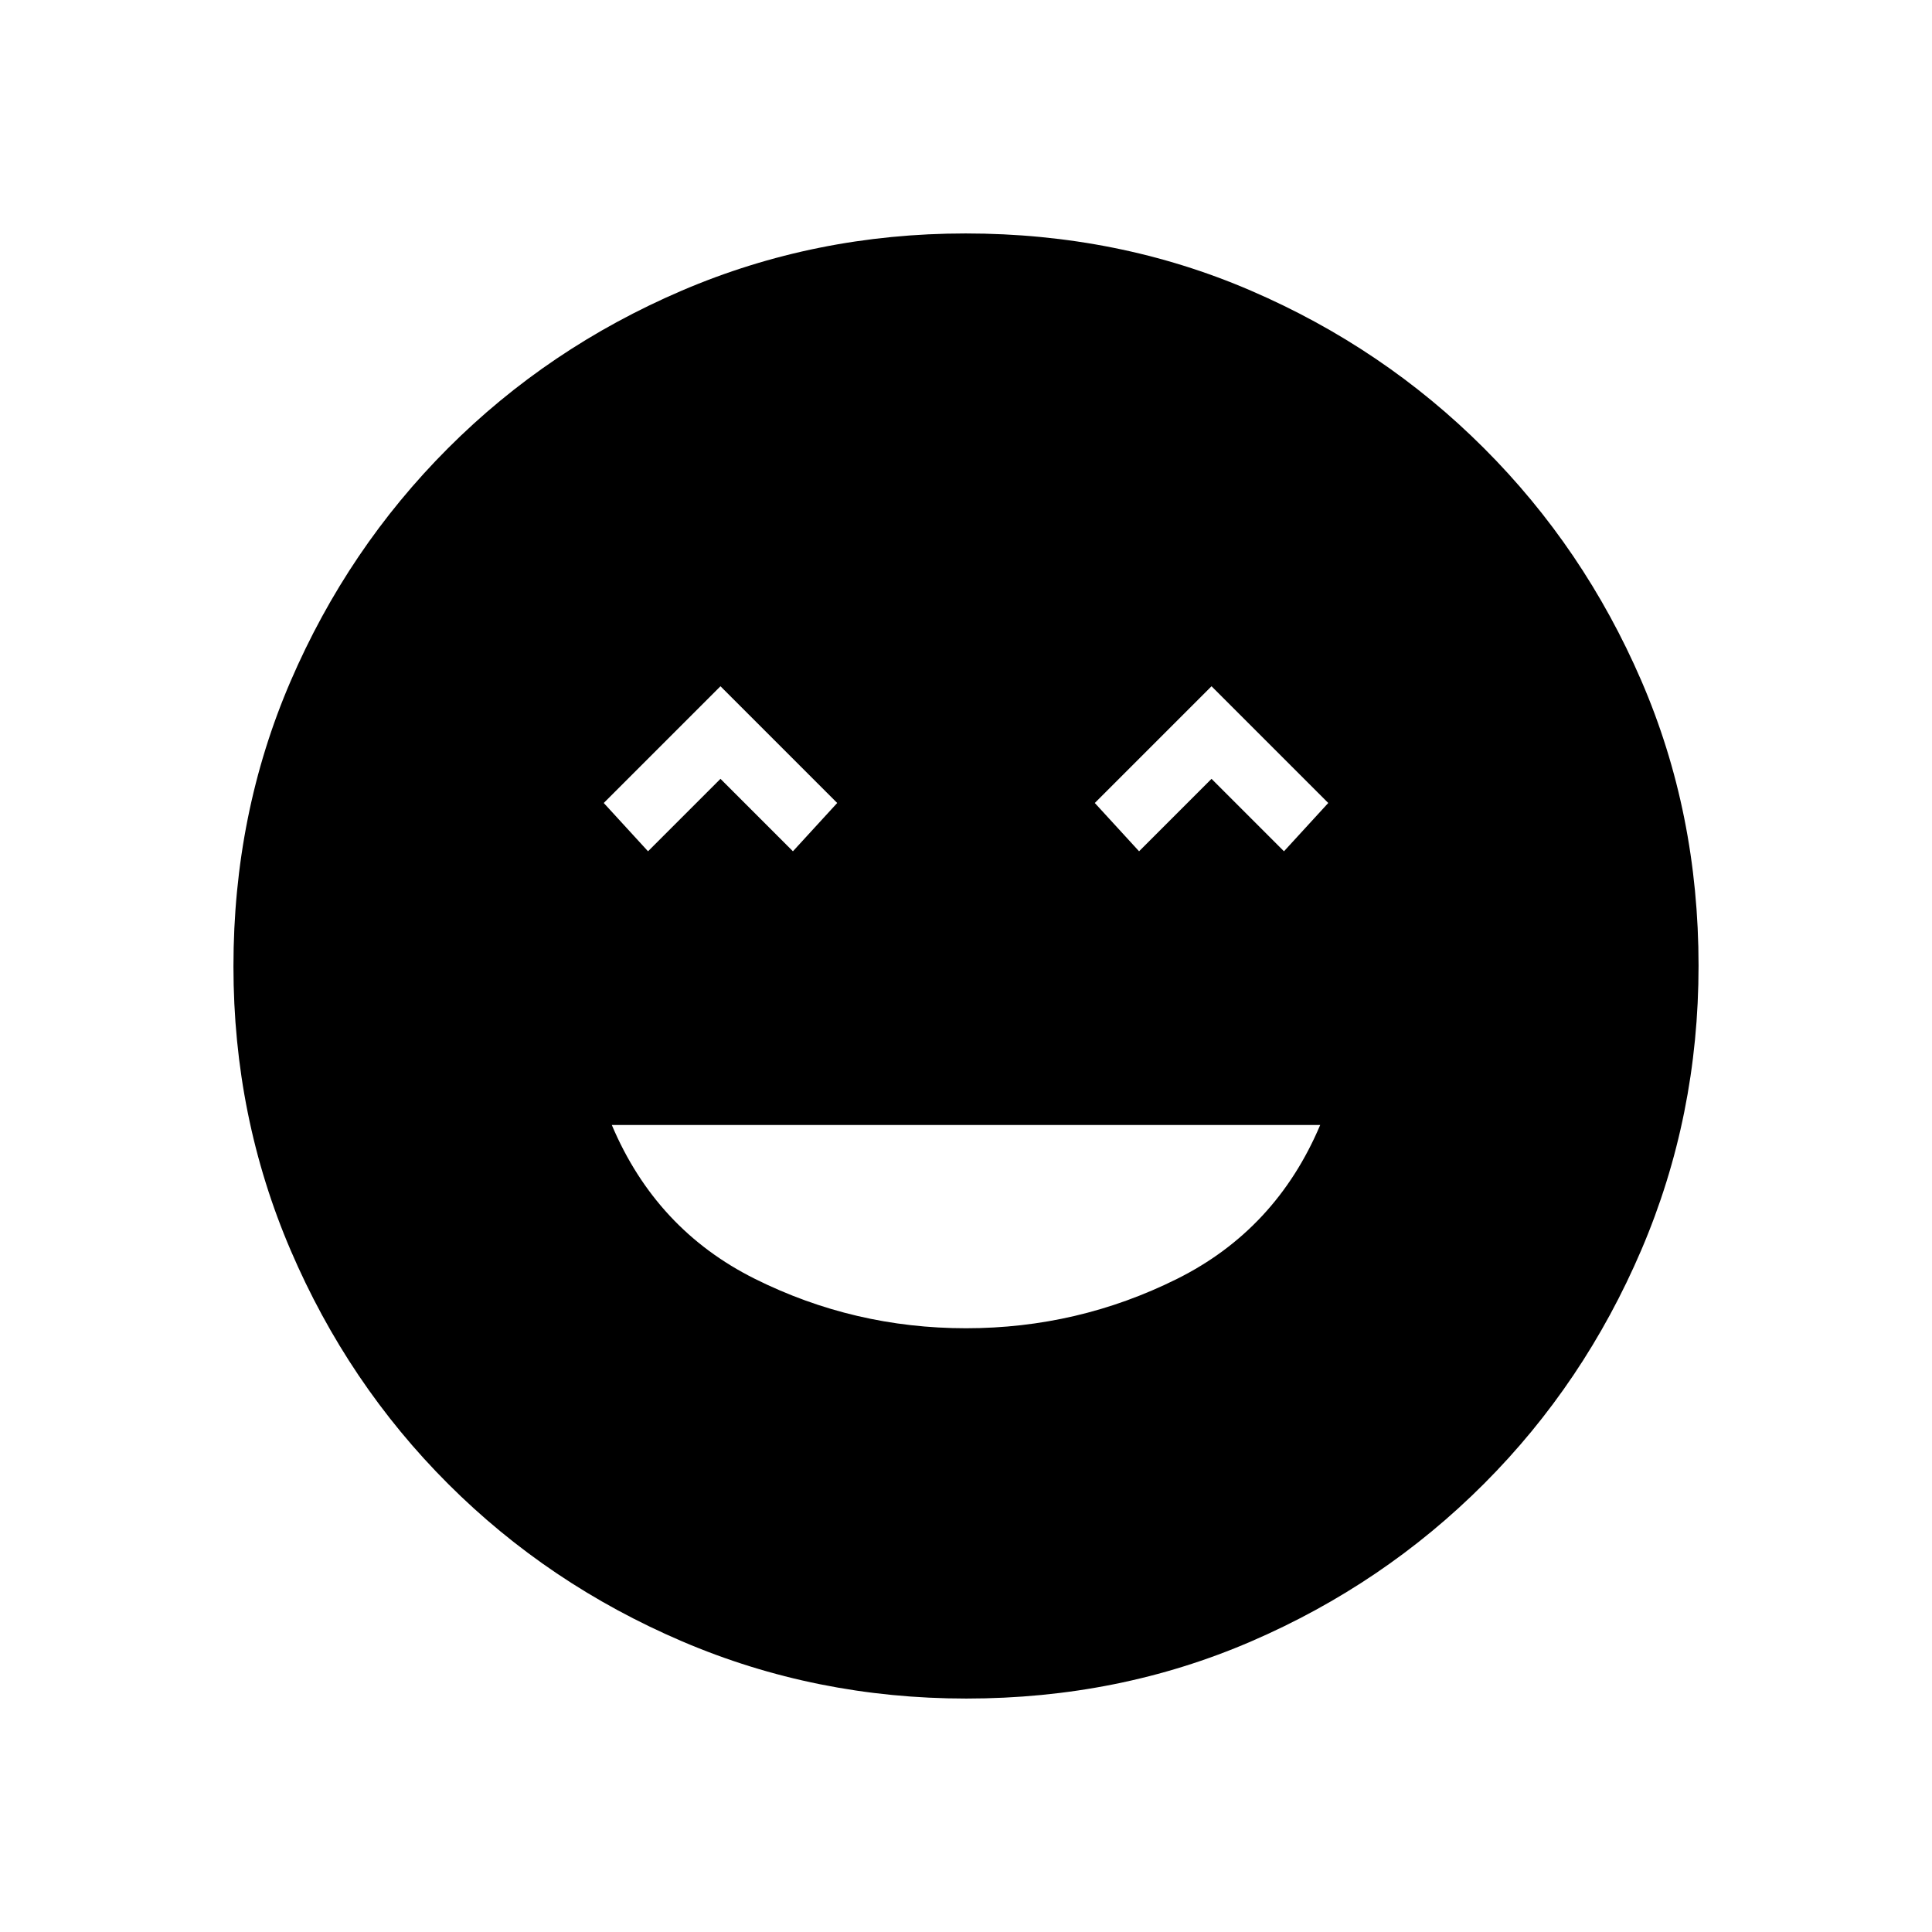 <svg xmlns="http://www.w3.org/2000/svg" height="20" viewBox="0 -960 960 960" width="20"><path d="M480-300q55.6 0 104.8-24.5Q634-349 656-401H304q22 52 71.2 76.5T480-300ZM322-537l36-36 36 36 22-24-58-58-58 58 22 24Zm244 0 36-36 36 36 22-24-58-58-58 58 22 24Zm-85.83 421q-74.81 0-141.21-28.41T222.73-222.6q-49.84-49.78-78.28-116.09Q116-405.01 116-479.83q0-75.81 28.41-141.71t78.19-115.73q49.78-49.84 116.09-78.28Q405.01-844 479.83-844q75.81 0 141.71 28.41t115.73 78.19q49.84 49.78 78.28 115.59Q844-555.99 844-480.17q0 74.81-28.41 141.21T737.4-222.73q-49.78 49.84-115.59 78.28Q555.99-116 480.17-116Z"/></svg>